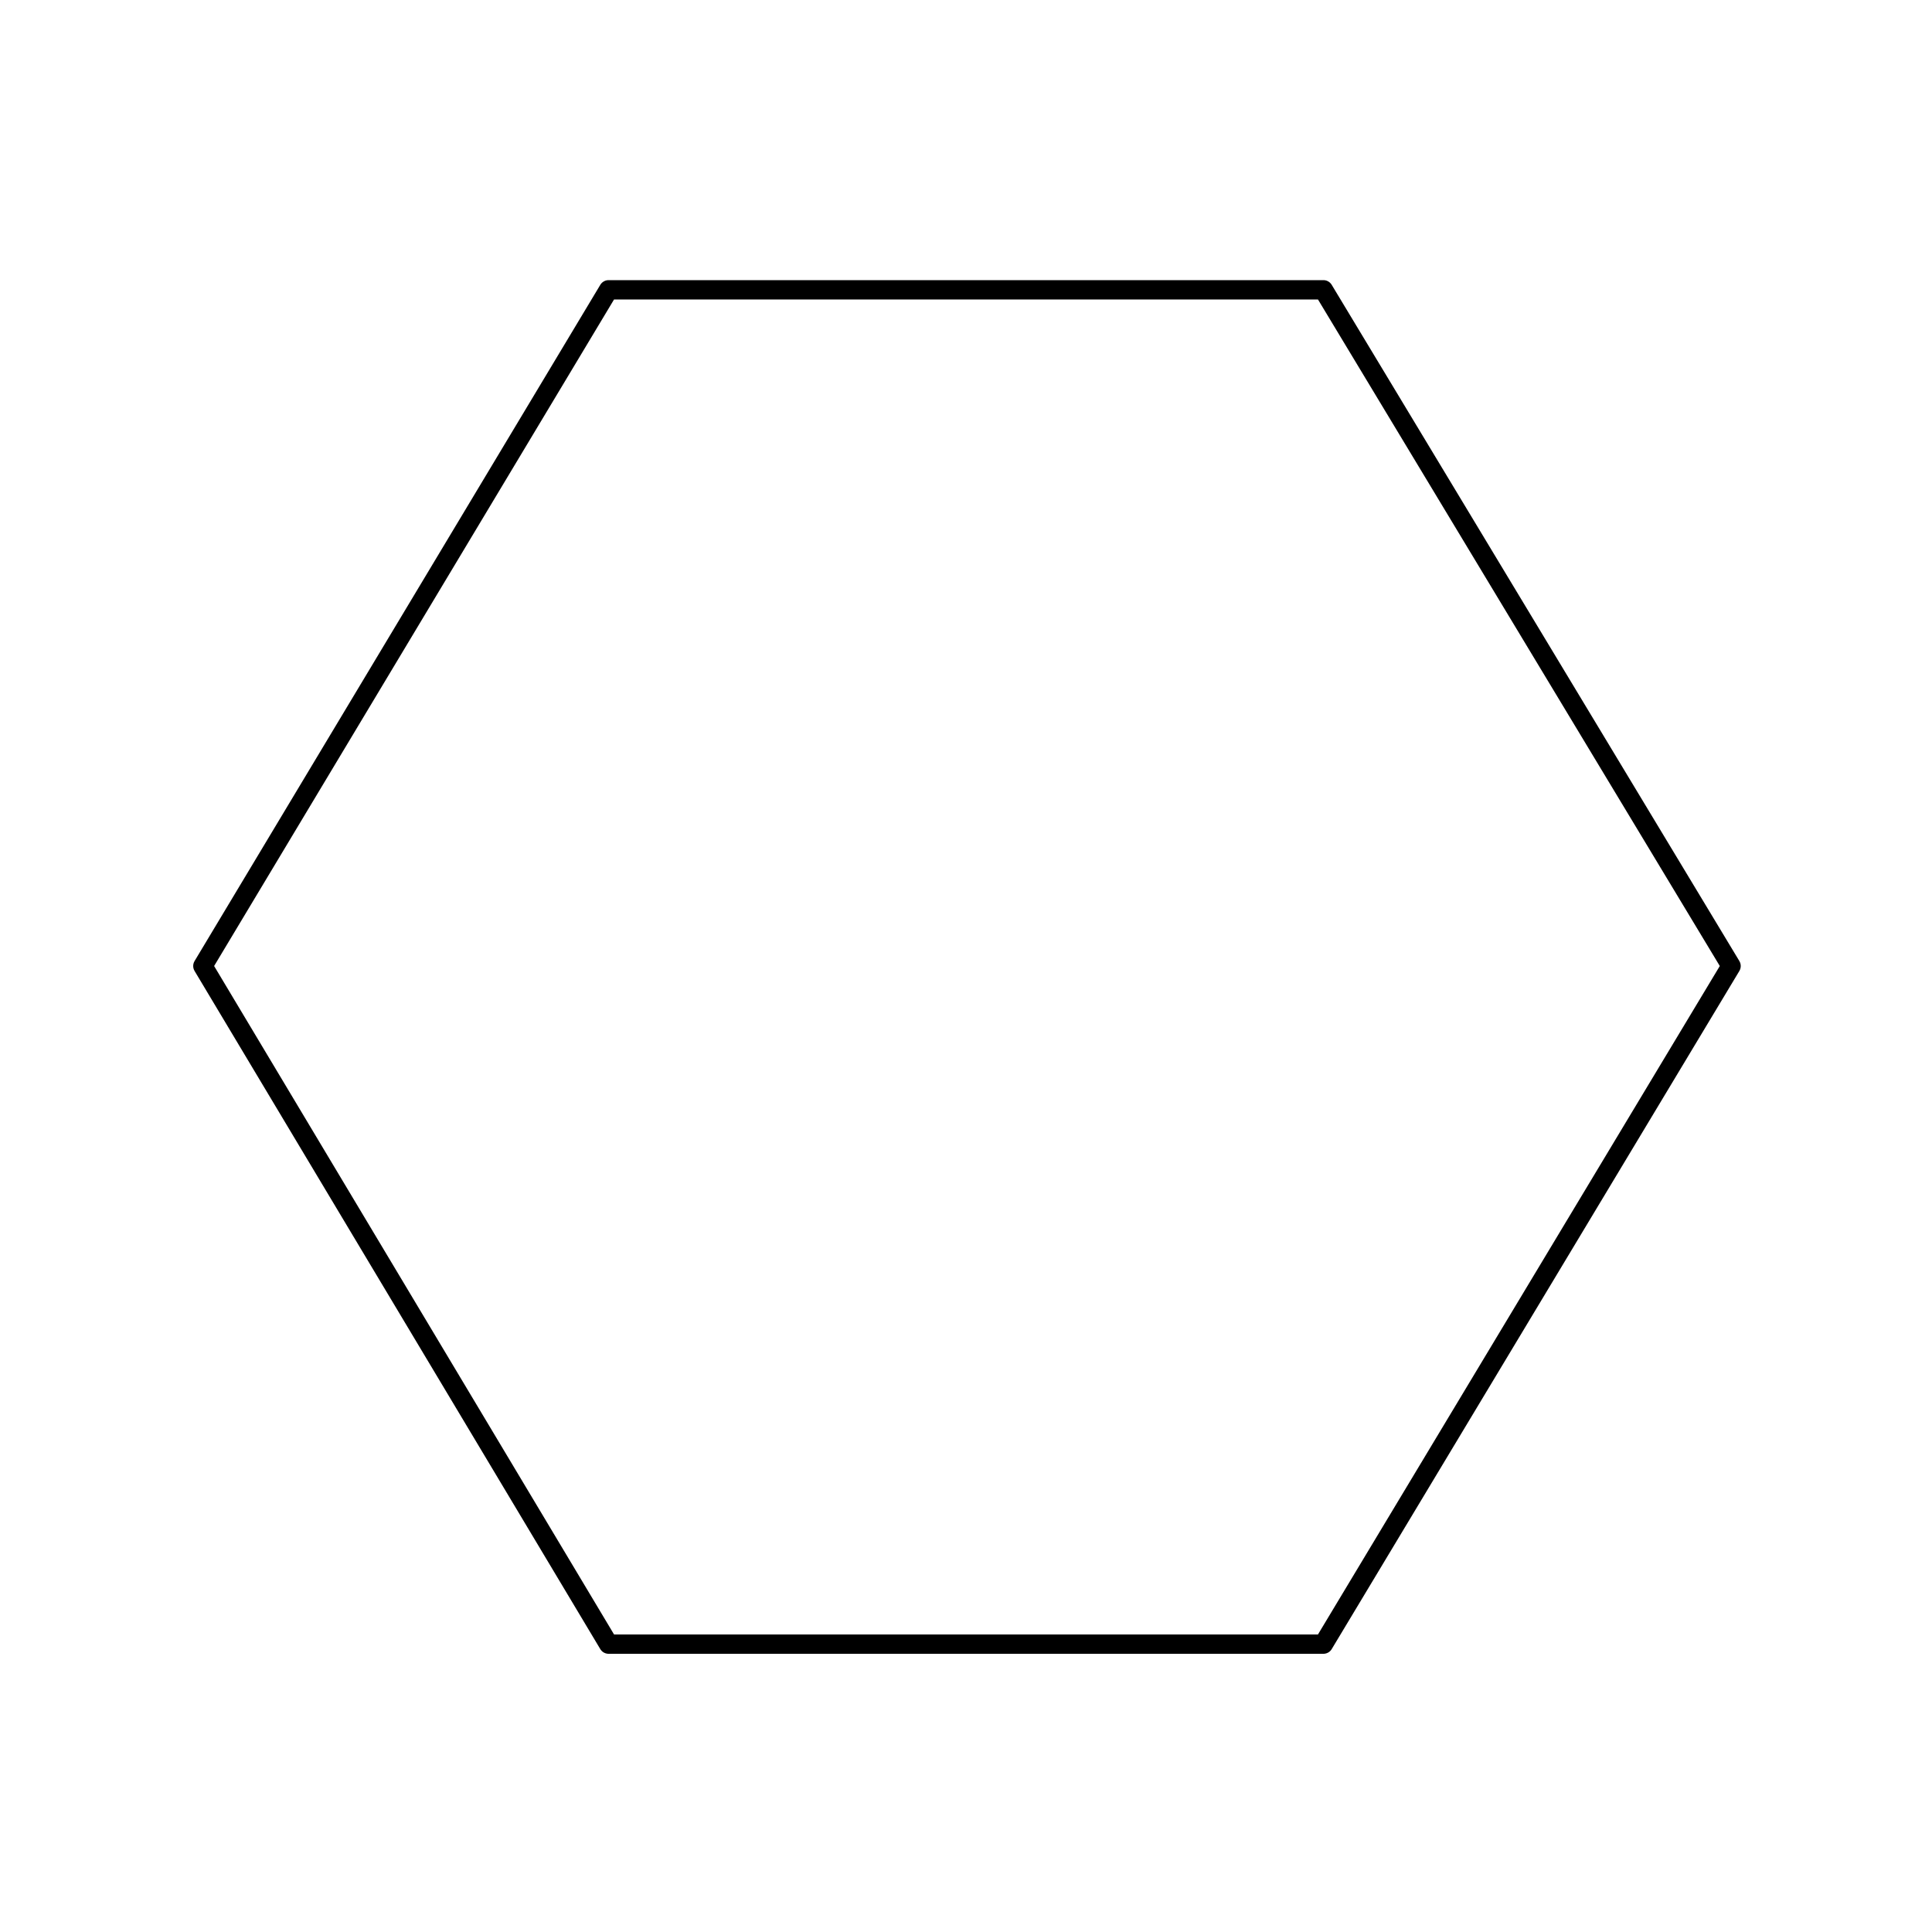 <?xml version="1.0" encoding="UTF-8"?><!DOCTYPE svg PUBLIC "-//W3C//DTD SVG 1.1//EN"
		"http://www.w3.org/Graphics/SVG/1.1/DTD/svg11.dtd">
<svg version="1.2" viewBox="0 0 1000 1000" preserveAspectRatio="xMidYMid" fill-rule="evenodd" stroke-width="10"
     stroke-linejoin="round" xmlns="http://www.w3.org/2000/svg">
	<g>
		<path fill="none" stroke="rgb(0,0,0)" d="M 315,150 L 685,150 896,500 685,851 315,851 105,500 315,150 Z"/>
		<path fill="none" stroke="rgb(0,0,0)" d="M 105,150 L 105,150 Z"/>
		<path fill="none" stroke="rgb(0,0,0)" d="M 896,851 L 896,851 Z"/>
	</g>
</svg>